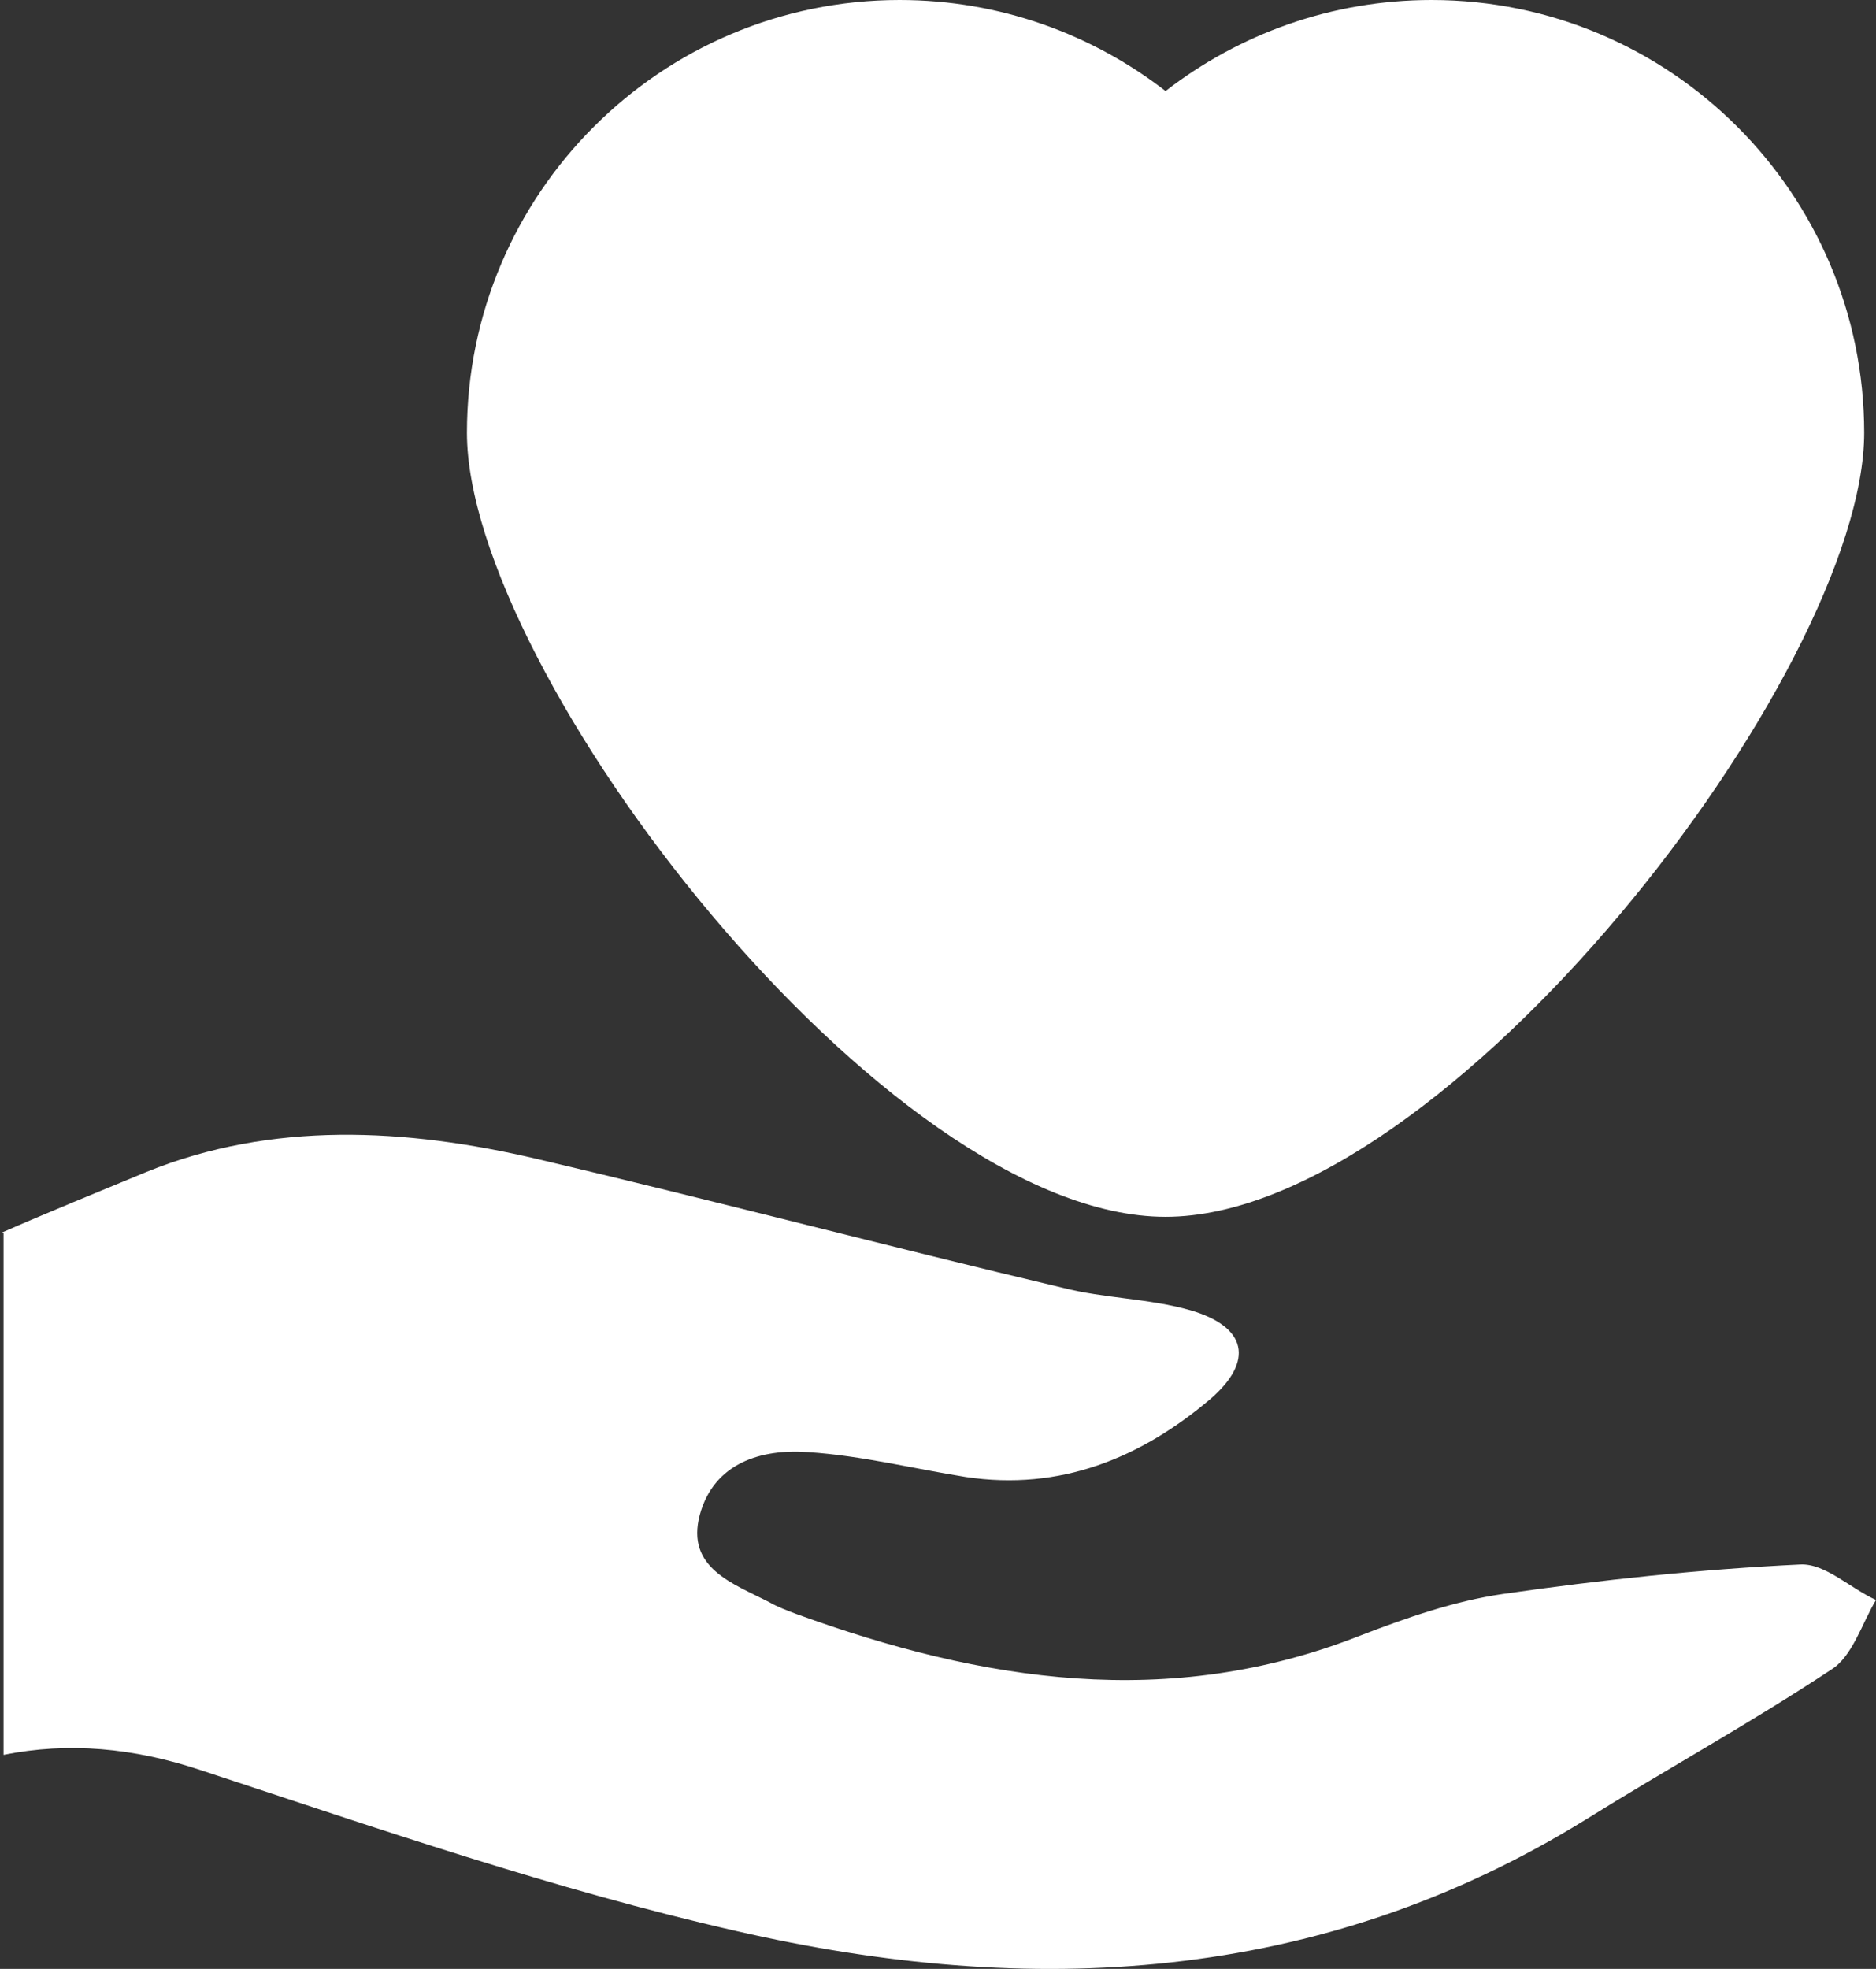 <?xml version="1.0" encoding="UTF-8"?>
<svg xmlns="http://www.w3.org/2000/svg" version="1.1" viewBox="0 0 158.7 166.5">
  <rect x="0" y="0" width="158.7" height="166.5" fill="#333333" stroke="none"/>
  <defs>
    <style>
      .cls-1 {
        fill: #fff;
      }
    </style>
  </defs>
  <!-- Generator: Adobe Illustrator 28.6.0, SVG Export Plug-In . SVG Version: 1.2.0 Build 709)  -->
  <g>
    <g id="Layer_1">
      <path class="cls-1" d="M98.6,38.6c-7.8,0-14.1,6.3-14.1,14.1h-13c0-15.1,12.1-27.2,27.2-27.2,0,0,0,13.1,0,13.1Z"/>
      <path class="cls-1" d="M0,104.3c4.1-1.8,8.3-3.5,12.4-5.2,10.6-4.3,21.9-3.7,33-1.1,14.9,3.5,29.7,7.4,44.5,10.9,3.5.9,7.3.9,10.8,1.9,4.8,1.4,5.4,4.3,1.7,7.5-5.9,5-12.7,7.8-20.7,6.6-4.4-.7-8.8-1.8-13.3-2.1-4-.3-8,.9-9.2,5.3-1.2,4.5,2.8,5.8,5.9,7.4.7.4,1.5.7,2.3,1,15.7,5.7,31.5,8.2,47.7,1.8,3.9-1.5,7.9-2.9,12-3.5,8.3-1.2,16.8-2.1,25.2-2.5,2.1-.1,4.2,2,6.4,3-1.2,2-2,4.8-3.8,5.9-6.8,4.5-13.9,8.4-20.8,12.7-22.5,13.9-47,15.1-71.8,9.4-15.4-3.5-30.4-8.7-45.3-13.6-5.7-1.9-11.2-2.4-16.7-1.3v-44.1h-.3Z"/>
      <path class="cls-1" d="M121.1,0c-8.5,0-16.3,2.9-22.5,7.7-6.2-4.8-14-7.7-22.5-7.7-20.2,0-36.6,16.4-36.6,36.6s35.4,66.3,59.1,66.3,59.1-46.1,59.1-66.3S141.3,0,121.1,0Z"/>
    </g>
  </g>
</svg>